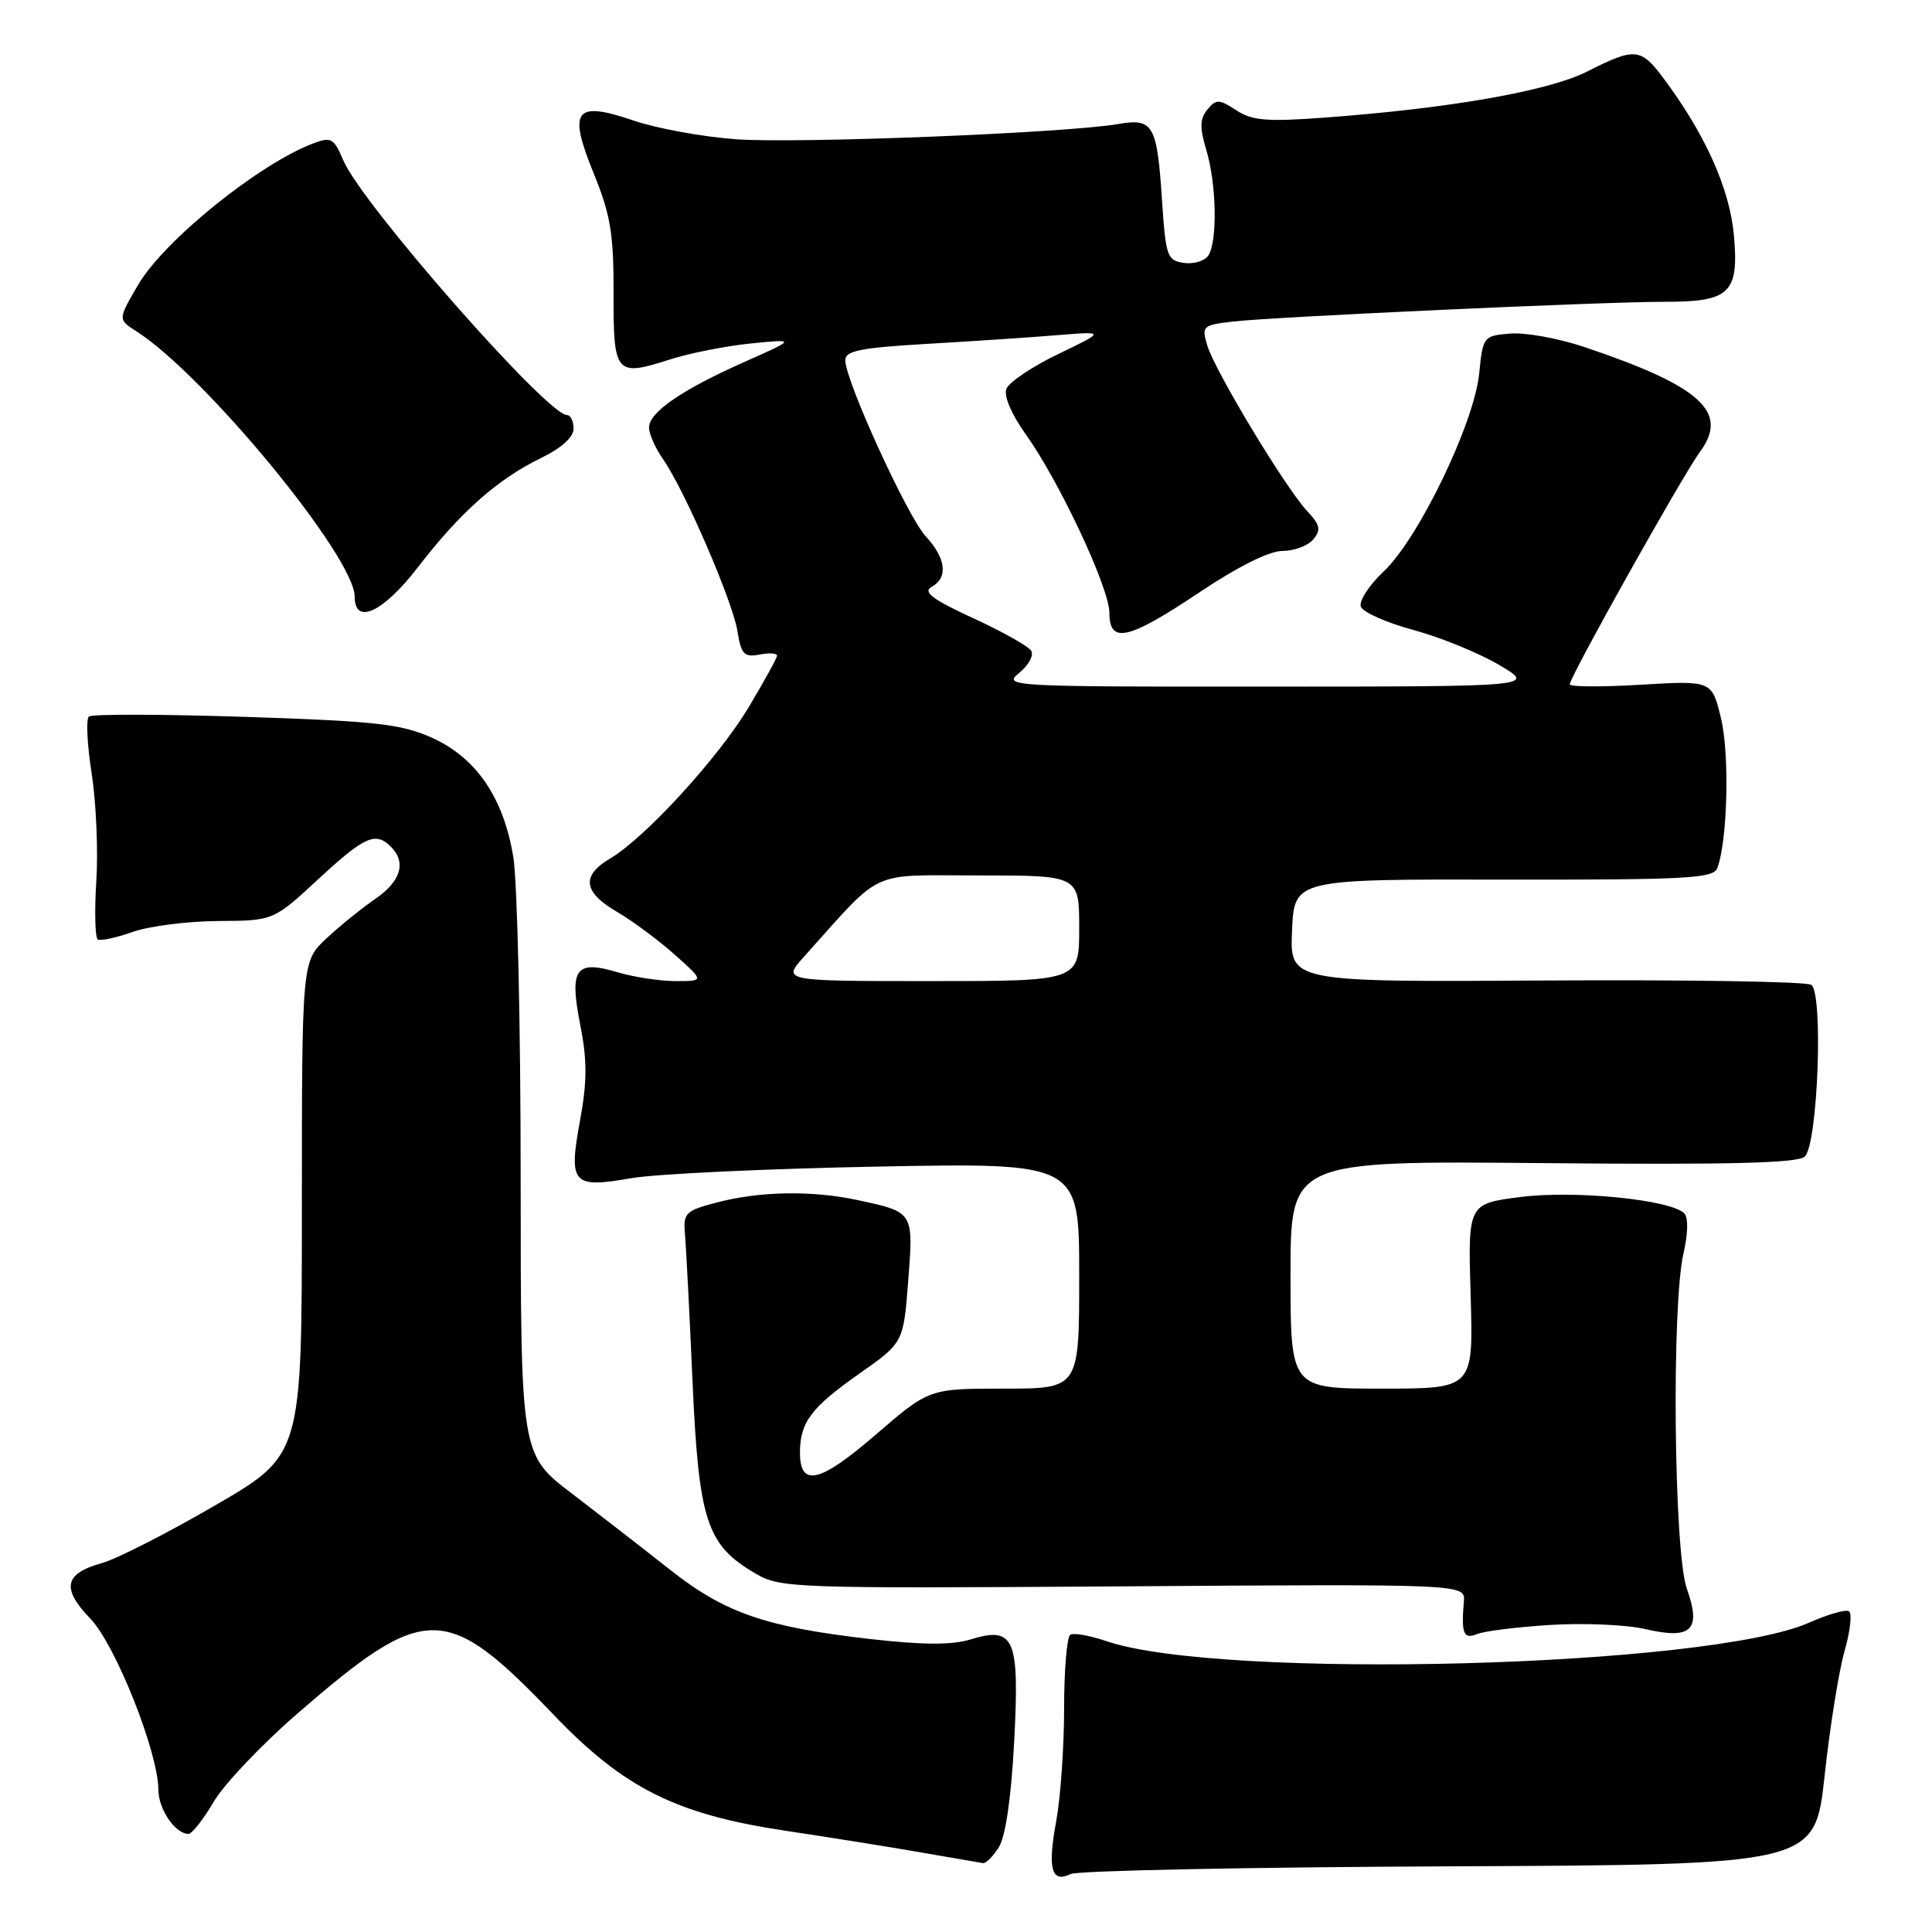 <?xml version="1.0" encoding="UTF-8" standalone="no"?>
<!DOCTYPE svg PUBLIC "-//W3C//DTD SVG 1.1//EN" "http://www.w3.org/Graphics/SVG/1.1/DTD/svg11.dtd" >
<svg xmlns="http://www.w3.org/2000/svg" xmlns:xlink="http://www.w3.org/1999/xlink" version="1.1" viewBox="0 0 256 256">
 <g >
 <path fill="currentColor"
d=" M 191.99 247.30 C 240.48 247.09 240.48 247.09 241.77 235.30 C 242.47 228.81 243.67 221.36 244.42 218.74 C 245.17 216.13 245.43 213.77 245.00 213.50 C 244.57 213.23 242.19 213.91 239.72 215.01 C 226.31 220.94 161.70 222.63 146.57 217.45 C 144.40 216.71 142.27 216.34 141.82 216.61 C 141.37 216.89 141.00 221.28 141.00 226.38 C 141.00 231.47 140.53 238.19 139.95 241.33 C 138.79 247.61 139.32 249.57 141.85 248.32 C 142.76 247.87 165.32 247.41 191.99 247.30 Z  M 132.36 244.75 C 133.24 243.34 134.00 238.12 134.38 230.82 C 135.11 217.05 134.43 215.44 128.58 217.24 C 126.12 217.99 122.29 217.97 115.31 217.18 C 101.42 215.59 96.02 213.72 88.76 207.98 C 85.32 205.26 79.46 200.72 75.75 197.88 C 69.00 192.73 69.00 192.73 68.99 156.11 C 68.99 135.98 68.55 116.84 68.02 113.59 C 66.73 105.68 63.10 100.38 57.18 97.73 C 53.15 95.93 49.74 95.55 32.50 94.99 C 21.50 94.63 12.18 94.61 11.78 94.94 C 11.38 95.27 11.55 98.68 12.15 102.51 C 12.74 106.35 13.02 112.77 12.76 116.77 C 12.51 120.78 12.60 124.25 12.96 124.48 C 13.33 124.70 15.40 124.26 17.57 123.49 C 19.73 122.72 24.81 122.07 28.87 122.04 C 36.23 122.00 36.23 122.00 42.17 116.50 C 48.32 110.81 49.76 110.16 51.80 112.20 C 53.87 114.27 53.12 116.78 49.75 119.09 C 47.96 120.32 45.04 122.68 43.25 124.35 C 40.00 127.39 40.00 127.39 40.00 160.10 C 40.00 192.80 40.00 192.80 28.49 199.48 C 22.16 203.16 15.39 206.61 13.44 207.14 C 8.53 208.50 8.12 210.49 11.94 214.44 C 15.29 217.90 20.96 232.14 20.99 237.18 C 21.00 239.75 23.23 243.00 24.98 243.00 C 25.43 243.00 26.94 241.09 28.31 238.75 C 29.69 236.41 34.71 231.12 39.47 227.00 C 56.44 212.30 59.10 212.32 73.39 227.25 C 82.67 236.94 89.61 240.41 104.00 242.57 C 109.78 243.44 117.88 244.73 122.00 245.45 C 126.12 246.16 129.83 246.81 130.23 246.87 C 130.63 246.94 131.59 245.99 132.36 244.75 Z  M 205.50 215.31 C 209.90 215.04 215.53 215.28 218.00 215.86 C 224.14 217.29 225.47 216.00 223.51 210.50 C 221.80 205.69 221.47 173.01 223.07 166.09 C 223.68 163.42 223.72 161.32 223.17 160.77 C 221.36 158.96 208.62 157.69 201.47 158.61 C 194.50 159.50 194.50 159.50 194.87 171.75 C 195.23 184.00 195.23 184.00 183.12 184.00 C 171.00 184.00 171.00 184.00 171.00 168.91 C 171.00 153.81 171.00 153.81 204.48 154.12 C 229.20 154.35 238.28 154.12 239.15 153.25 C 240.89 151.51 241.62 131.50 239.99 130.49 C 239.29 130.06 223.46 129.81 204.81 129.92 C 170.91 130.13 170.91 130.13 171.20 123.32 C 171.50 116.50 171.50 116.50 199.22 116.55 C 223.35 116.59 227.02 116.40 227.54 115.05 C 228.90 111.55 229.20 100.01 228.05 95.22 C 226.84 90.17 226.84 90.17 217.42 90.73 C 212.24 91.04 208.00 91.02 208.00 90.68 C 208.00 89.69 222.98 62.95 225.26 59.86 C 229.15 54.60 225.38 51.18 209.99 46.00 C 206.56 44.84 202.12 44.03 200.12 44.20 C 196.56 44.49 196.49 44.58 196.00 49.50 C 195.33 56.10 187.98 71.34 183.37 75.69 C 181.41 77.54 180.04 79.65 180.32 80.39 C 180.60 81.13 183.74 82.52 187.30 83.48 C 190.85 84.44 195.95 86.52 198.63 88.10 C 203.50 90.97 203.50 90.97 168.14 90.98 C 133.66 91.00 132.84 90.95 135.05 89.16 C 136.30 88.15 137.01 86.83 136.64 86.23 C 136.27 85.63 132.80 83.68 128.92 81.90 C 123.55 79.42 122.25 78.44 123.44 77.77 C 125.66 76.53 125.37 74.01 122.65 71.05 C 120.22 68.40 112.00 50.41 112.00 47.73 C 112.00 46.48 114.02 46.08 122.75 45.57 C 128.66 45.23 136.43 44.71 140.00 44.42 C 146.50 43.89 146.50 43.89 140.23 46.91 C 136.78 48.57 133.69 50.65 133.35 51.52 C 132.99 52.47 134.01 54.87 135.85 57.45 C 140.31 63.66 147.00 77.90 147.00 81.20 C 147.00 85.37 149.48 84.81 158.91 78.50 C 164.02 75.08 168.19 73.00 169.94 73.00 C 171.49 73.00 173.33 72.31 174.02 71.47 C 175.07 70.21 174.93 69.55 173.19 67.70 C 170.35 64.68 160.99 49.16 159.98 45.80 C 159.20 43.21 159.34 43.08 163.33 42.61 C 168.74 41.98 212.70 39.97 220.56 39.99 C 229.23 40.01 230.44 38.84 229.75 31.15 C 229.18 24.95 225.92 17.70 220.33 10.25 C 217.41 6.35 216.59 6.29 210.34 9.46 C 205.24 12.06 192.07 14.37 175.41 15.59 C 167.87 16.15 165.90 15.98 163.81 14.61 C 161.53 13.12 161.16 13.11 159.99 14.51 C 158.98 15.73 158.95 16.89 159.85 19.90 C 161.19 24.38 161.34 31.92 160.12 33.84 C 159.66 34.57 158.20 35.02 156.89 34.84 C 154.65 34.52 154.47 33.99 153.97 26.50 C 153.31 16.49 152.81 15.63 148.13 16.44 C 141.35 17.62 105.54 19.05 97.50 18.45 C 93.10 18.13 87.03 17.02 84.00 15.99 C 76.15 13.31 75.23 14.53 78.68 23.01 C 80.90 28.45 81.32 31.01 81.30 38.83 C 81.27 49.59 81.57 49.94 88.71 47.65 C 91.35 46.80 96.20 45.84 99.50 45.51 C 105.50 44.91 105.50 44.91 98.66 47.95 C 90.32 51.66 86.00 54.63 86.00 56.66 C 86.00 57.50 86.84 59.39 87.86 60.85 C 90.70 64.91 97.06 79.61 97.71 83.61 C 98.21 86.71 98.60 87.12 100.65 86.73 C 101.94 86.48 102.98 86.55 102.96 86.89 C 102.94 87.22 101.25 90.29 99.21 93.70 C 95.20 100.40 85.50 111.00 80.87 113.74 C 76.99 116.03 77.26 118.20 81.75 120.82 C 83.81 122.03 87.26 124.58 89.42 126.51 C 93.33 130.00 93.33 130.00 89.53 130.00 C 87.44 130.00 83.98 129.47 81.83 128.83 C 76.24 127.16 75.41 128.34 76.90 135.87 C 77.81 140.51 77.80 143.35 76.86 148.46 C 75.31 156.88 75.84 157.48 83.62 156.12 C 86.86 155.55 101.54 154.86 116.25 154.58 C 143.00 154.07 143.00 154.07 143.00 169.04 C 143.00 184.00 143.00 184.00 133.06 184.00 C 123.11 184.00 123.11 184.00 116.04 190.10 C 108.63 196.50 106.00 197.12 106.00 192.47 C 106.00 188.47 107.50 186.48 113.86 182.02 C 119.71 177.91 119.71 177.91 120.34 169.76 C 121.05 160.56 121.09 160.62 113.70 159.03 C 107.62 157.72 100.76 157.83 95.00 159.33 C 90.83 160.42 90.52 160.72 90.76 163.50 C 90.91 165.15 91.36 173.93 91.76 183.00 C 92.59 201.51 93.62 204.70 100.04 208.46 C 103.40 210.44 104.75 210.49 148.83 210.20 C 194.16 209.89 194.16 209.89 193.97 212.20 C 193.61 216.50 193.92 217.25 195.75 216.51 C 196.71 216.12 201.10 215.58 205.50 215.31 Z  M 55.38 75.16 C 60.95 67.91 65.92 63.50 71.61 60.73 C 74.38 59.39 76.00 57.94 76.00 56.80 C 76.00 55.81 75.61 55.00 75.13 55.00 C 72.51 55.00 47.97 27.06 45.49 21.25 C 44.23 18.29 43.88 18.10 41.48 19.01 C 34.28 21.75 21.74 31.87 18.31 37.73 C 15.62 42.33 15.62 42.33 18.06 43.89 C 27.13 49.68 47.00 73.82 47.00 79.07 C 47.00 82.90 50.77 81.14 55.38 75.16 Z  M 106.55 126.75 C 117.14 114.97 114.92 116.00 129.70 116.00 C 143.00 116.00 143.00 116.00 143.00 123.00 C 143.00 130.00 143.00 130.00 123.31 130.00 C 103.63 130.00 103.63 130.00 106.55 126.75 Z "/>
</g>
</svg>
